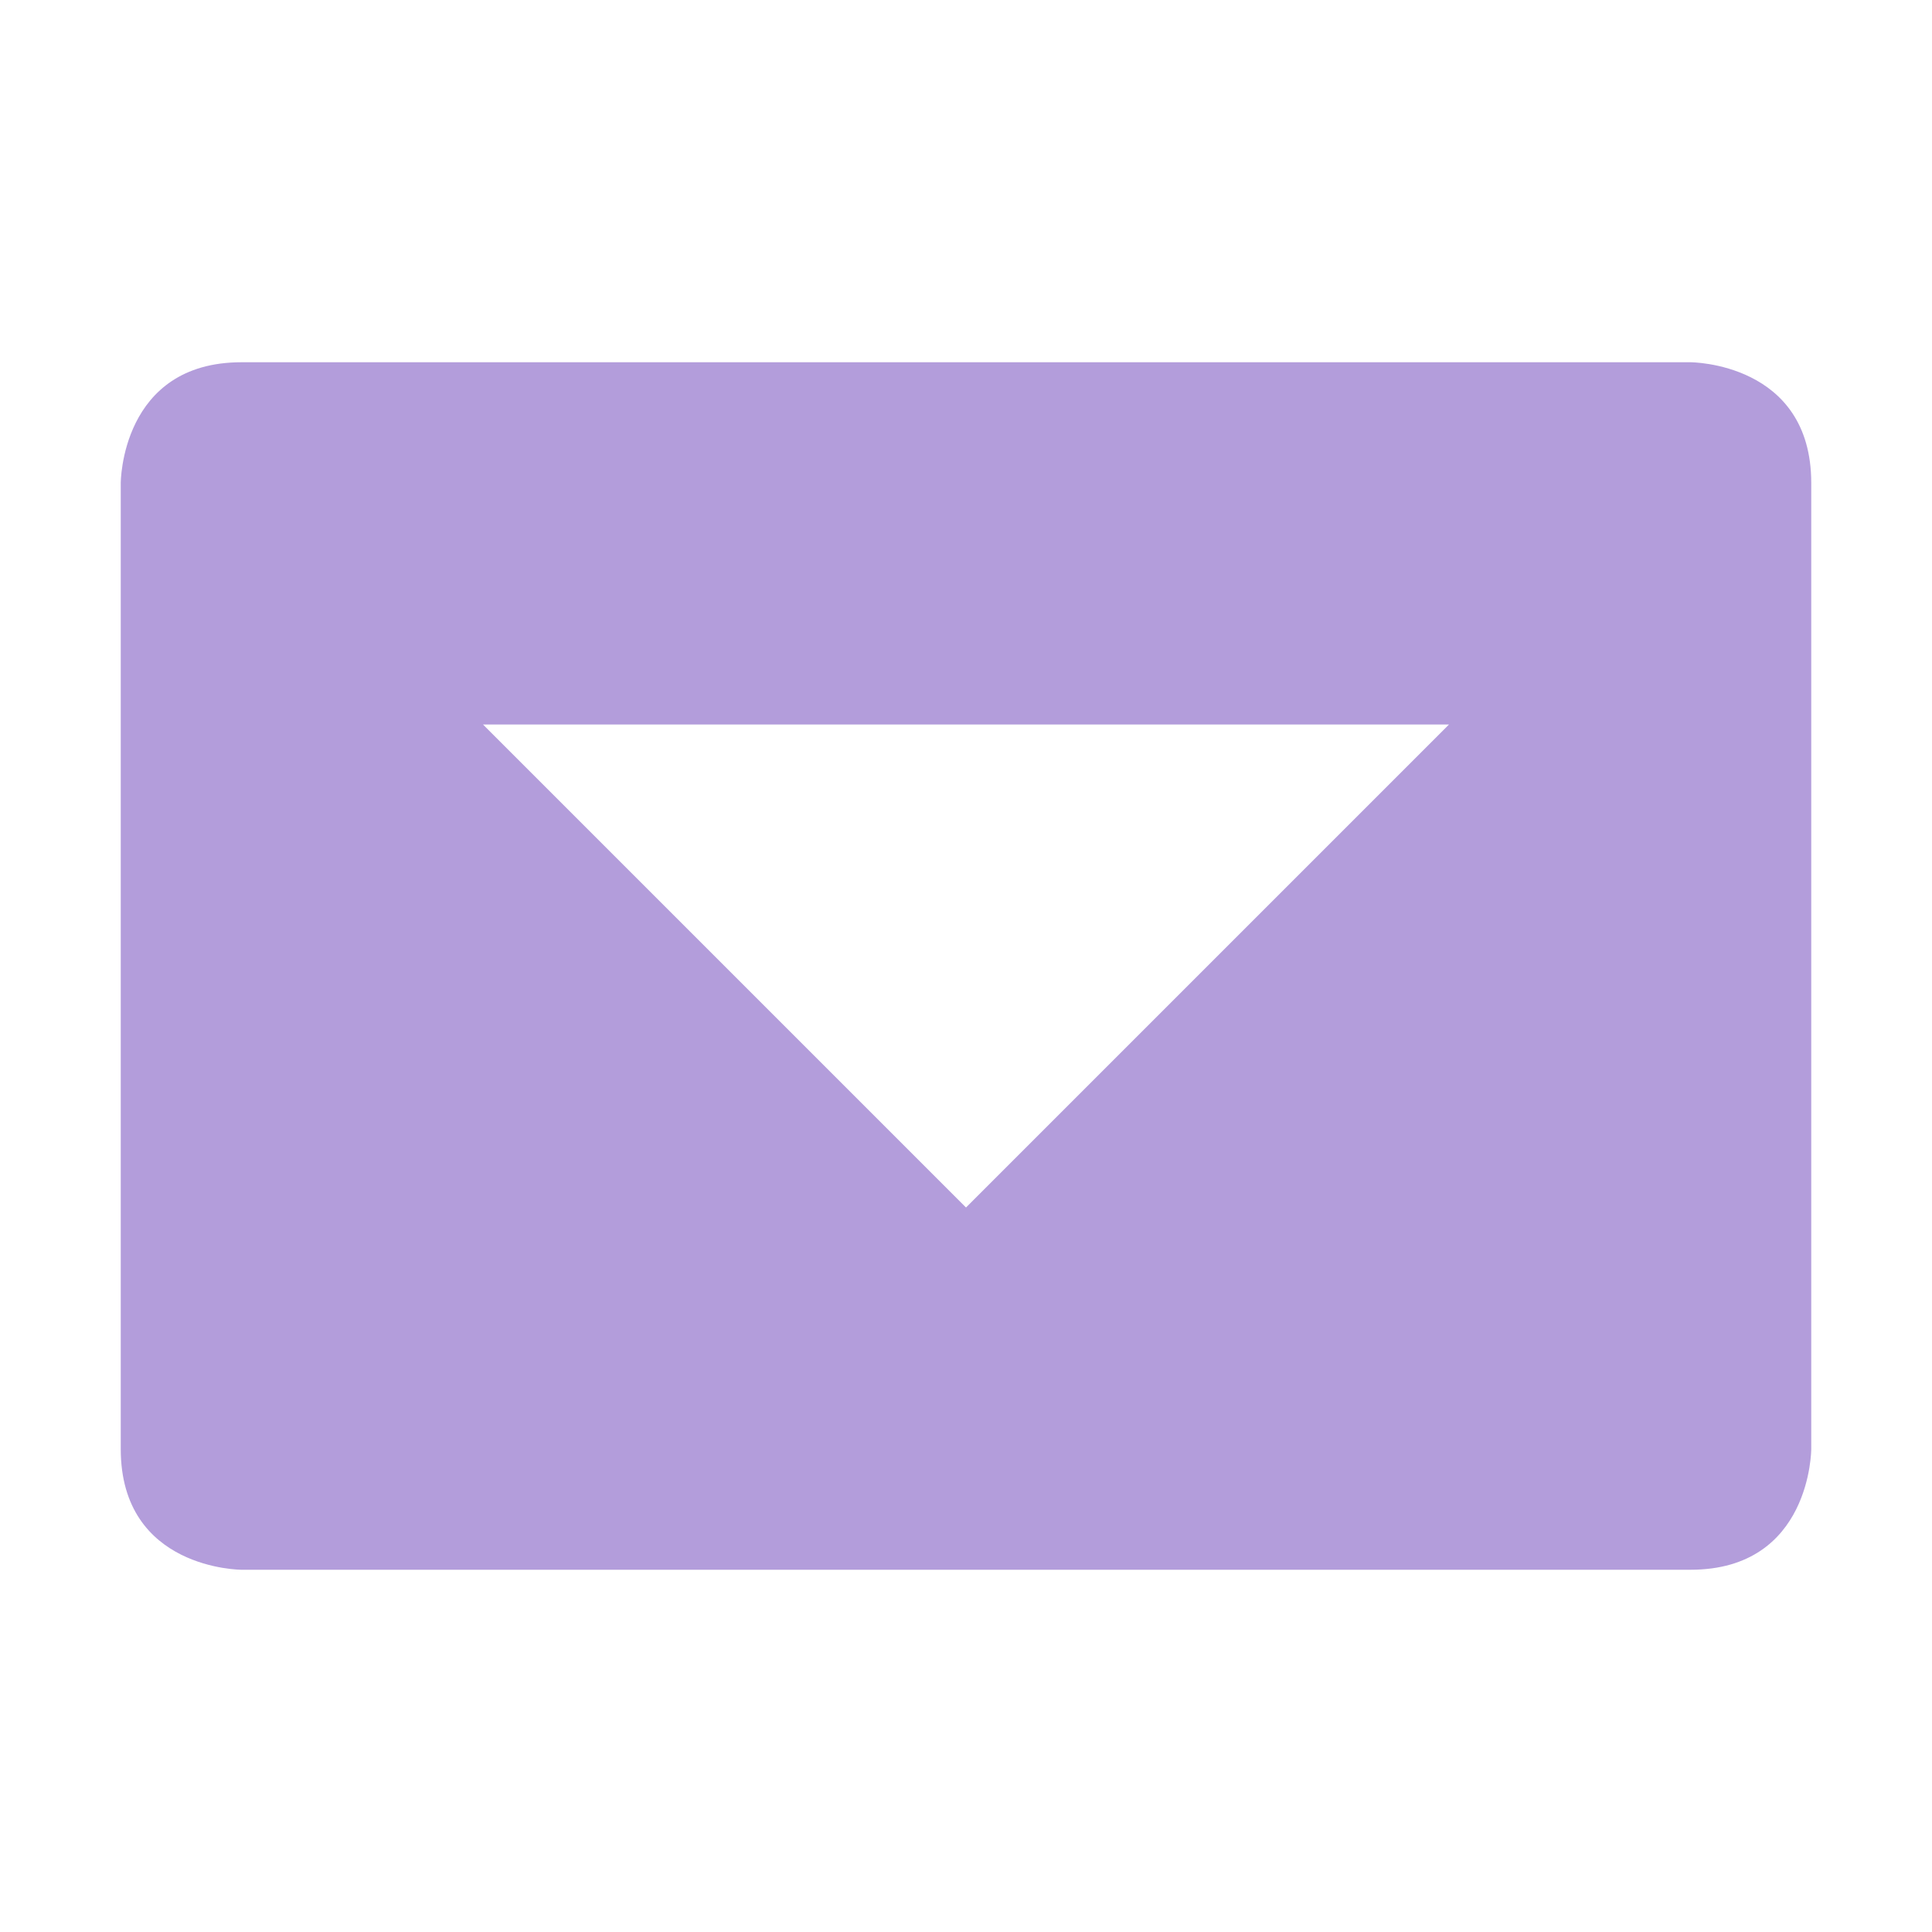 <svg xmlns="http://www.w3.org/2000/svg" width="16" height="16" version="1.1">
 <path style="fill:#b39ddb" d="M 2,3 C 1,3 1,4 1,4 V 12 C 1,13 2,13 2,13 H 14 C 15,13 15,12 15,12 V 4 C 15,3 14,3 14,3 Z M 4,6 H 12 L 8,10 Z"/>
</svg>
